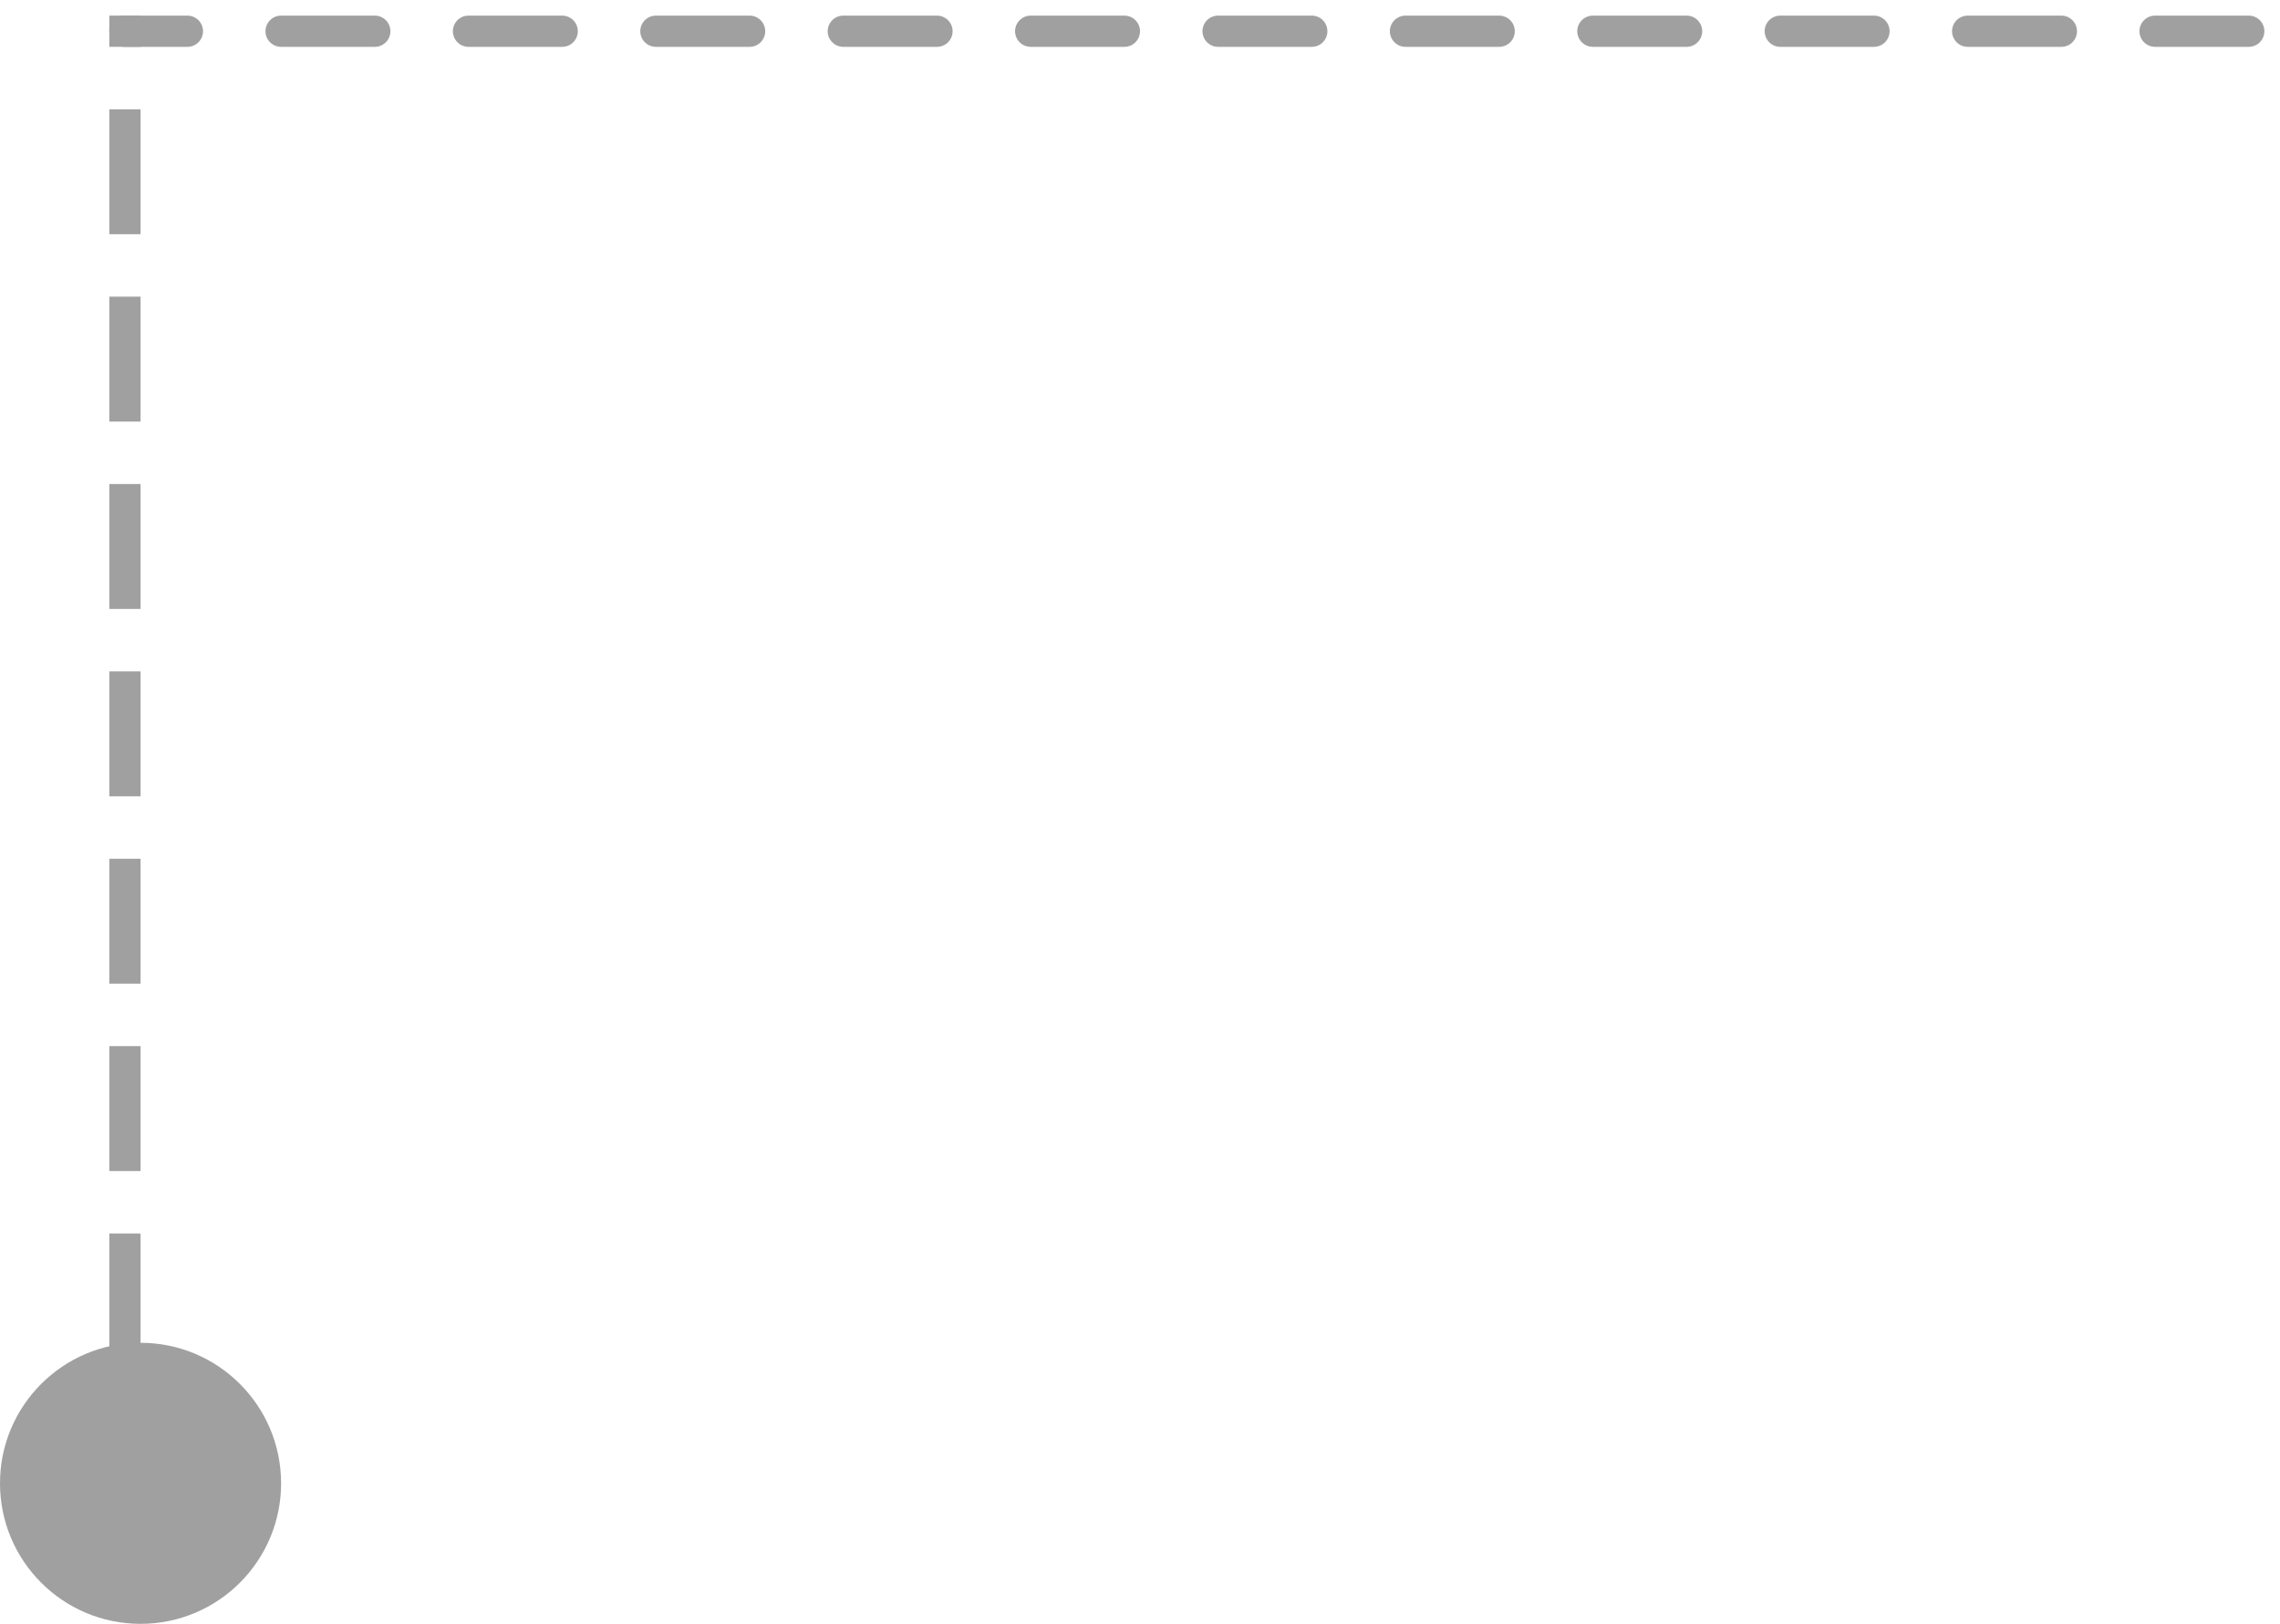 <svg width="73" height="52" viewBox="0 0 73 52" fill="none" xmlns="http://www.w3.org/2000/svg">
<circle cx="4.5" cy="47.5" r="4.5" transform="rotate(-90 4.5 47.5)" fill="#A0A0A0"/>
<path d="M72 1L4 1" stroke="#A0A0A0" stroke-linecap="round" stroke-dasharray="3 3"/>
<path d="M4 43L4 1" stroke="#A0A0A0" stroke-linecap="square" stroke-dasharray="3 3"/>
</svg>
